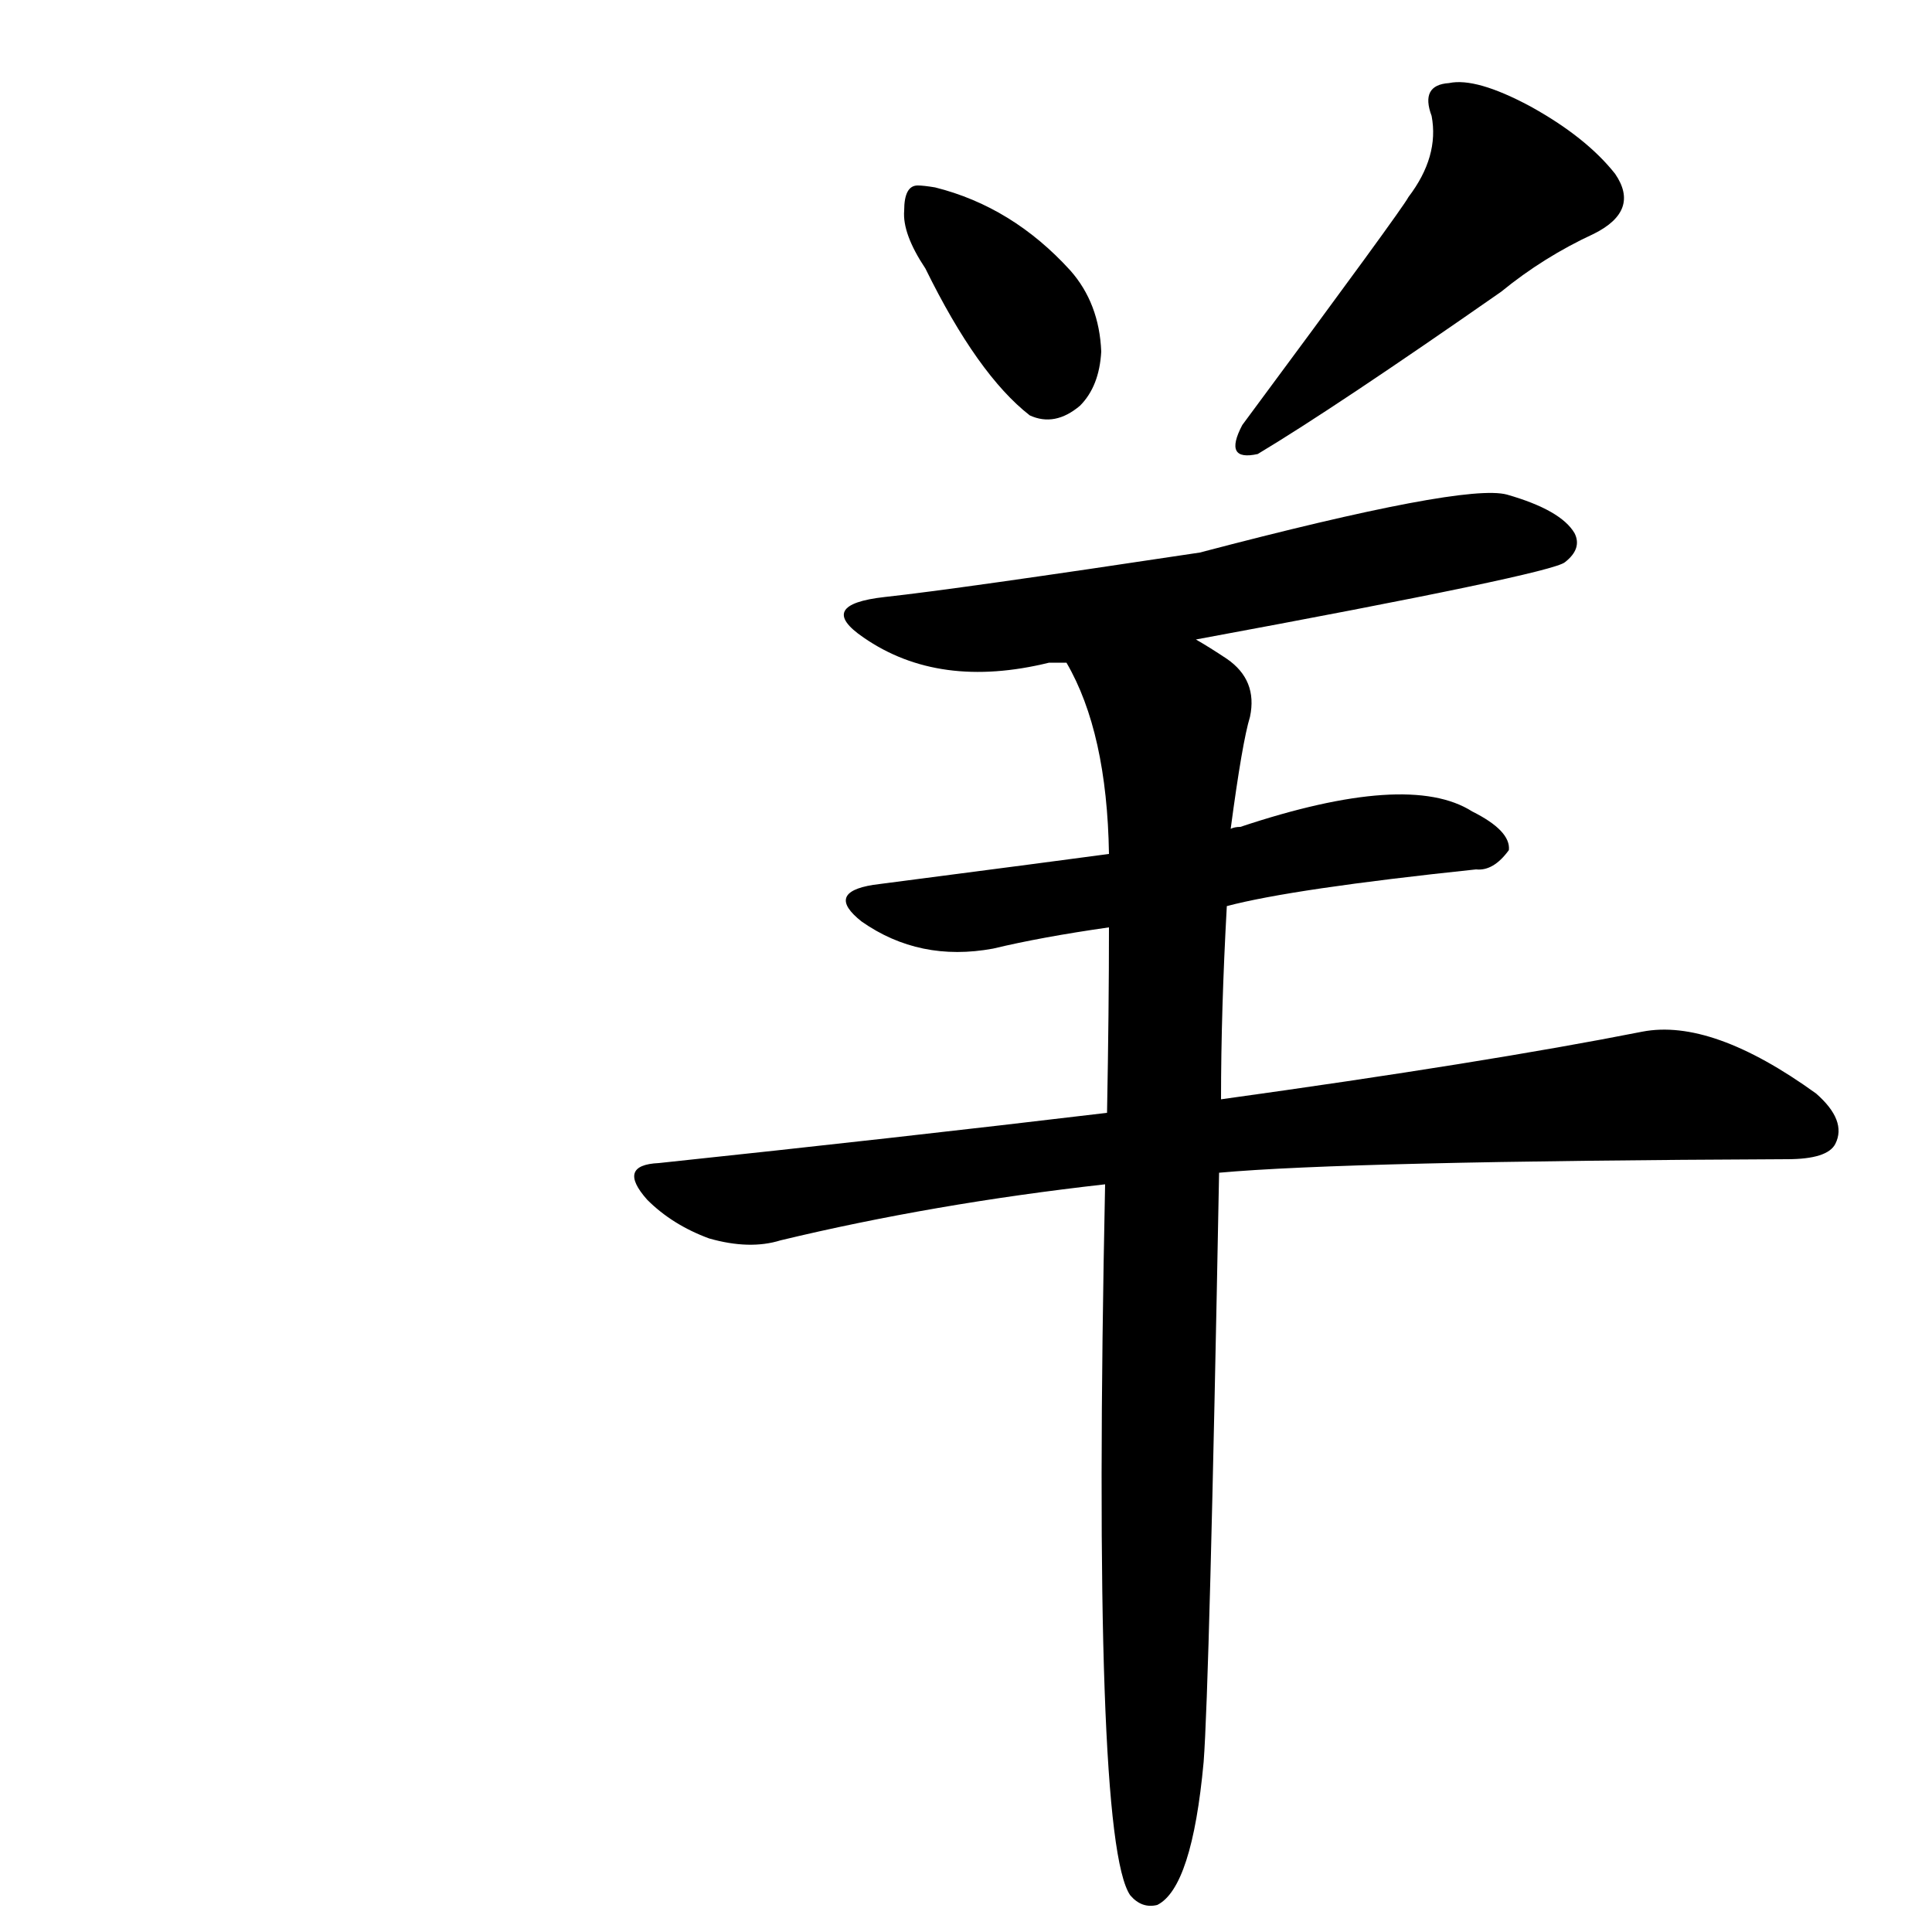     
<svg viewBox="0 0 1000 1000" xmlns="http://www.w3.org/2000/svg">
    <g transform="translate(0,900)">
    <g transform="scale(1,-1)">
        <path char="洋" portion="whole" d="M479 761q27 -55 54 -76q13 -6 26 5q10 10 11 28q-1 25 -16 42q-30 33 -70 43q-6 1 -9 1q-7 0 -7 -13q-1 -12 11 -30zM729 798q-3 -6 -86 -118q-10 -19 8 -15 q40 24 126 84q22 18 48 30q24 12 11 31q-15 19 -44 35q-28 15 -42 12q-15 -1 -9 -17q4 -21 -12 -42zM572 287q-7 -339 13 -368q6 -7 14 -5q18 9 24 74q3 39 8 305q66 6 294 7q21 0 25 8q6 12 -10 26q-54 39 -90 32q-81 -16 -218 -35q0 46 3 100q34 9 129 19q9 -1 17 10 q1 10 -19 20q-33 21 -120 -8q-3 0 -5 -1q6 45 10 58q4 19 -12 30q-9 6 -16 10q184 34 191 40q9 7 5 15q-7 12 -35 20q-22 6 -159 -30q-126 -19 -163 -23q-36 -4 -11 -21q39 -27 96 -13h9q21 -36 22 -99q-22 -3 -122 -16q-25 -4 -6 -19q30 -21 68 -14q25 6 60 11 q0 -43 -1 -96q-109 -13 -232 -26q-22 -1 -6 -19q13 -13 32 -20q21 -6 37 -1q79 19 168 29z"></path>
    </g>
    </g>
</svg>
